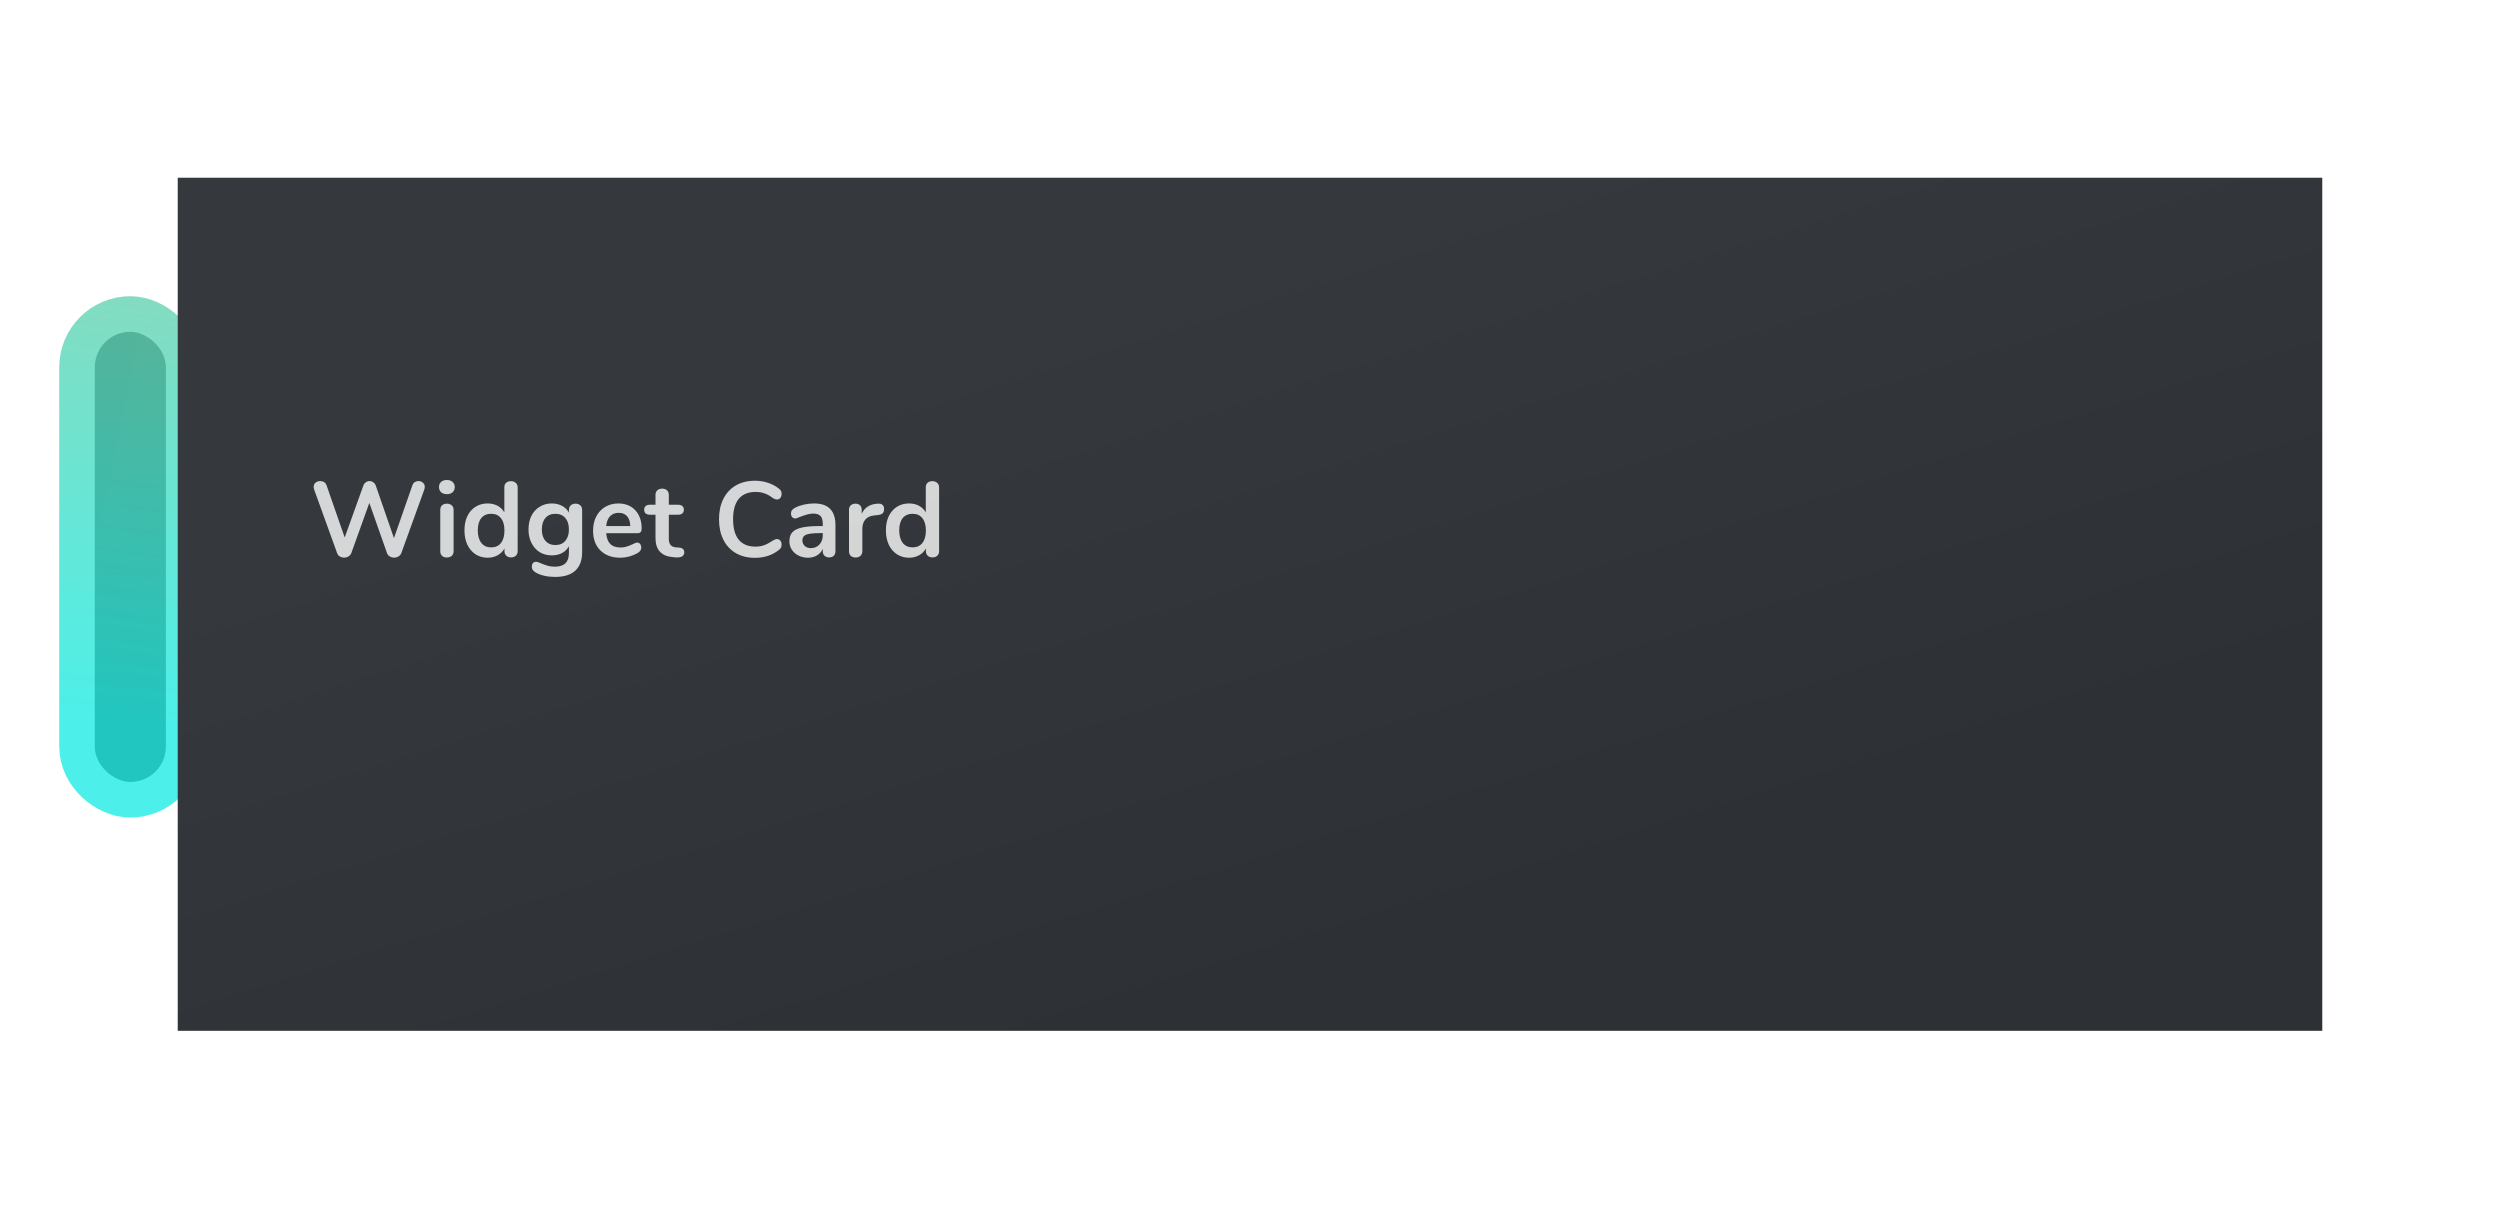 <svg width="422" height="204" viewBox="0 0 422 204" fill="none" xmlns="http://www.w3.org/2000/svg">
<rect opacity="0.7" x="-6" y="-6" width="76" height="12" rx="6" transform="matrix(0 -1 -1 0 22 126)" fill="url(#paint0_linear_1386_2552)" stroke="url(#paint1_linear_1386_2552)" stroke-width="12"/>
<g filter="url(#filter0_ddd_1386_2552)">
<rect x="22" y="22" width="362" height="144" fill="url(#paint2_linear_1386_2552)"/>
</g>
<path d="M69.614 81.922C69.698 81.682 69.83 81.502 70.01 81.382C70.202 81.262 70.412 81.202 70.64 81.202C70.928 81.202 71.174 81.292 71.378 81.472C71.594 81.652 71.702 81.892 71.702 82.192C71.702 82.3 71.672 82.456 71.612 82.66L67.742 93.37C67.646 93.61 67.484 93.796 67.256 93.928C67.04 94.06 66.8 94.126 66.536 94.126C66.272 94.126 66.026 94.06 65.798 93.928C65.57 93.796 65.414 93.61 65.33 93.37L62.342 84.892L59.3 93.37C59.204 93.61 59.042 93.796 58.814 93.928C58.598 94.06 58.358 94.126 58.094 94.126C57.83 94.126 57.584 94.06 57.356 93.928C57.14 93.796 56.99 93.61 56.906 93.37L53.036 82.66C52.976 82.48 52.946 82.324 52.946 82.192C52.946 81.892 53.054 81.652 53.27 81.472C53.498 81.292 53.762 81.202 54.062 81.202C54.302 81.202 54.518 81.262 54.71 81.382C54.902 81.502 55.04 81.682 55.124 81.922L58.184 90.724L61.334 81.976C61.418 81.736 61.556 81.55 61.748 81.418C61.94 81.274 62.15 81.202 62.378 81.202C62.606 81.202 62.816 81.274 63.008 81.418C63.212 81.55 63.356 81.742 63.44 81.994L66.5 90.832L69.614 81.922ZM75.433 94.108C75.109 94.108 74.838 94.018 74.623 93.838C74.418 93.646 74.317 93.376 74.317 93.028V86.08C74.317 85.732 74.418 85.468 74.623 85.288C74.838 85.108 75.109 85.018 75.433 85.018C75.757 85.018 76.026 85.108 76.243 85.288C76.459 85.468 76.567 85.732 76.567 86.08V93.028C76.567 93.376 76.459 93.646 76.243 93.838C76.026 94.018 75.757 94.108 75.433 94.108ZM75.433 83.416C75.025 83.416 74.701 83.308 74.46 83.092C74.221 82.864 74.1 82.57 74.1 82.21C74.1 81.85 74.221 81.562 74.46 81.346C74.701 81.13 75.025 81.022 75.433 81.022C75.829 81.022 76.147 81.13 76.386 81.346C76.638 81.562 76.764 81.85 76.764 82.21C76.764 82.57 76.644 82.864 76.404 83.092C76.165 83.308 75.841 83.416 75.433 83.416ZM86.231 81.22C86.567 81.22 86.843 81.316 87.059 81.508C87.275 81.7 87.383 81.952 87.383 82.264V93.028C87.383 93.352 87.281 93.61 87.077 93.802C86.873 93.994 86.603 94.09 86.267 94.09C85.931 94.09 85.661 93.994 85.457 93.802C85.253 93.61 85.151 93.352 85.151 93.028V92.578C84.887 93.07 84.503 93.454 83.999 93.73C83.507 94.006 82.943 94.144 82.307 94.144C81.551 94.144 80.873 93.952 80.273 93.568C79.685 93.184 79.223 92.644 78.887 91.948C78.563 91.24 78.401 90.43 78.401 89.518C78.401 88.606 78.563 87.808 78.887 87.124C79.223 86.44 79.685 85.912 80.273 85.54C80.861 85.168 81.539 84.982 82.307 84.982C82.943 84.982 83.507 85.114 83.999 85.378C84.491 85.642 84.869 86.014 85.133 86.494V82.228C85.133 81.928 85.229 81.688 85.421 81.508C85.625 81.316 85.895 81.22 86.231 81.22ZM82.901 92.398C83.621 92.398 84.173 92.152 84.557 91.66C84.953 91.168 85.151 90.466 85.151 89.554C85.151 88.642 84.953 87.946 84.557 87.466C84.173 86.974 83.627 86.728 82.919 86.728C82.199 86.728 81.641 86.968 81.245 87.448C80.849 87.928 80.651 88.618 80.651 89.518C80.651 90.43 80.849 91.138 81.245 91.642C81.641 92.146 82.193 92.398 82.901 92.398ZM97.149 85.018C97.485 85.018 97.755 85.114 97.959 85.306C98.163 85.498 98.265 85.756 98.265 86.08V93.19C98.265 94.57 97.881 95.614 97.113 96.322C96.345 97.03 95.211 97.384 93.711 97.384C92.403 97.384 91.311 97.138 90.435 96.646C89.991 96.382 89.769 96.064 89.769 95.692C89.769 95.428 89.829 95.218 89.949 95.062C90.081 94.906 90.249 94.828 90.453 94.828C90.561 94.828 90.693 94.852 90.849 94.9C91.005 94.96 91.167 95.026 91.335 95.098C91.767 95.278 92.151 95.416 92.487 95.512C92.835 95.608 93.231 95.656 93.675 95.656C95.247 95.656 96.033 94.888 96.033 93.352V92.2C95.769 92.692 95.385 93.076 94.881 93.352C94.377 93.616 93.801 93.748 93.153 93.748C92.385 93.748 91.701 93.568 91.101 93.208C90.513 92.836 90.051 92.32 89.715 91.66C89.379 91 89.211 90.238 89.211 89.374C89.211 88.51 89.373 87.748 89.697 87.088C90.033 86.416 90.501 85.9 91.101 85.54C91.701 85.168 92.385 84.982 93.153 84.982C93.801 84.982 94.377 85.12 94.881 85.396C95.385 85.66 95.769 86.038 96.033 86.53V86.062C96.033 85.75 96.135 85.498 96.339 85.306C96.543 85.114 96.813 85.018 97.149 85.018ZM93.747 92.002C94.467 92.002 95.025 91.768 95.421 91.3C95.829 90.832 96.033 90.19 96.033 89.374C96.033 88.546 95.829 87.898 95.421 87.43C95.025 86.962 94.467 86.728 93.747 86.728C93.039 86.728 92.481 86.962 92.073 87.43C91.665 87.898 91.461 88.546 91.461 89.374C91.461 90.19 91.665 90.832 92.073 91.3C92.481 91.768 93.039 92.002 93.747 92.002ZM107.562 91.588C107.766 91.588 107.928 91.666 108.048 91.822C108.18 91.978 108.246 92.188 108.246 92.452C108.246 92.824 108.024 93.136 107.58 93.388C107.172 93.616 106.71 93.802 106.194 93.946C105.678 94.078 105.186 94.144 104.718 94.144C103.302 94.144 102.18 93.736 101.352 92.92C100.524 92.104 100.11 90.988 100.11 89.572C100.11 88.672 100.29 87.874 100.65 87.178C101.01 86.482 101.514 85.942 102.162 85.558C102.822 85.174 103.566 84.982 104.394 84.982C105.186 84.982 105.876 85.156 106.464 85.504C107.052 85.852 107.508 86.344 107.832 86.98C108.156 87.616 108.318 88.366 108.318 89.23C108.318 89.746 108.09 90.004 107.634 90.004H102.324C102.396 90.832 102.63 91.444 103.026 91.84C103.422 92.224 103.998 92.416 104.754 92.416C105.138 92.416 105.474 92.368 105.762 92.272C106.062 92.176 106.398 92.044 106.77 91.876C107.13 91.684 107.394 91.588 107.562 91.588ZM104.448 86.566C103.836 86.566 103.344 86.758 102.972 87.142C102.612 87.526 102.396 88.078 102.324 88.798H106.392C106.368 88.066 106.188 87.514 105.852 87.142C105.516 86.758 105.048 86.566 104.448 86.566ZM114.607 92.434C115.207 92.47 115.507 92.74 115.507 93.244C115.507 93.532 115.387 93.754 115.147 93.91C114.919 94.054 114.589 94.114 114.157 94.09L113.671 94.054C111.655 93.91 110.647 92.83 110.647 90.814V86.89H109.747C109.423 86.89 109.171 86.818 108.991 86.674C108.823 86.53 108.739 86.32 108.739 86.044C108.739 85.768 108.823 85.558 108.991 85.414C109.171 85.27 109.423 85.198 109.747 85.198H110.647V83.542C110.647 83.218 110.749 82.96 110.953 82.768C111.157 82.576 111.433 82.48 111.781 82.48C112.117 82.48 112.387 82.576 112.591 82.768C112.795 82.96 112.897 83.218 112.897 83.542V85.198H114.427C114.751 85.198 114.997 85.27 115.165 85.414C115.345 85.558 115.435 85.768 115.435 86.044C115.435 86.32 115.345 86.53 115.165 86.674C114.997 86.818 114.751 86.89 114.427 86.89H112.897V90.976C112.897 91.864 113.305 92.338 114.121 92.398L114.607 92.434ZM127.434 94.162C126.21 94.162 125.136 93.898 124.212 93.37C123.3 92.842 122.598 92.086 122.106 91.102C121.614 90.118 121.368 88.966 121.368 87.646C121.368 86.326 121.614 85.18 122.106 84.208C122.598 83.224 123.3 82.468 124.212 81.94C125.136 81.412 126.21 81.148 127.434 81.148C128.226 81.148 128.97 81.268 129.666 81.508C130.362 81.736 130.98 82.072 131.52 82.516C131.676 82.636 131.784 82.762 131.844 82.894C131.904 83.026 131.934 83.188 131.934 83.38C131.934 83.644 131.862 83.866 131.718 84.046C131.574 84.226 131.4 84.316 131.196 84.316C130.956 84.316 130.71 84.232 130.458 84.064C129.942 83.68 129.462 83.416 129.018 83.272C128.574 83.116 128.082 83.038 127.542 83.038C126.294 83.038 125.346 83.428 124.698 84.208C124.062 84.988 123.744 86.134 123.744 87.646C123.744 89.17 124.062 90.322 124.698 91.102C125.346 91.882 126.294 92.272 127.542 92.272C128.058 92.272 128.532 92.194 128.964 92.038C129.408 91.882 129.906 91.618 130.458 91.246C130.578 91.174 130.698 91.114 130.818 91.066C130.938 91.018 131.064 90.994 131.196 90.994C131.4 90.994 131.574 91.084 131.718 91.264C131.862 91.444 131.934 91.666 131.934 91.93C131.934 92.11 131.904 92.272 131.844 92.416C131.784 92.548 131.676 92.674 131.52 92.794C130.98 93.238 130.362 93.58 129.666 93.82C128.97 94.048 128.226 94.162 127.434 94.162ZM137.406 84.982C138.63 84.982 139.536 85.288 140.124 85.9C140.724 86.5 141.024 87.418 141.024 88.654V93.046C141.024 93.37 140.928 93.628 140.736 93.82C140.544 94 140.28 94.09 139.944 94.09C139.632 94.09 139.374 93.994 139.17 93.802C138.978 93.61 138.882 93.358 138.882 93.046V92.65C138.678 93.118 138.354 93.484 137.91 93.748C137.478 94.012 136.974 94.144 136.398 94.144C135.81 94.144 135.276 94.024 134.796 93.784C134.316 93.544 133.938 93.214 133.662 92.794C133.386 92.374 133.248 91.906 133.248 91.39C133.248 90.742 133.41 90.232 133.734 89.86C134.07 89.488 134.61 89.218 135.354 89.05C136.098 88.882 137.124 88.798 138.432 88.798H138.882V88.384C138.882 87.796 138.756 87.37 138.504 87.106C138.252 86.83 137.844 86.692 137.28 86.692C136.932 86.692 136.578 86.746 136.218 86.854C135.858 86.95 135.432 87.094 134.94 87.286C134.628 87.442 134.4 87.52 134.256 87.52C134.04 87.52 133.86 87.442 133.716 87.286C133.584 87.13 133.518 86.926 133.518 86.674C133.518 86.47 133.566 86.296 133.662 86.152C133.77 85.996 133.944 85.852 134.184 85.72C134.604 85.492 135.102 85.312 135.678 85.18C136.266 85.048 136.842 84.982 137.406 84.982ZM136.848 92.524C137.448 92.524 137.934 92.326 138.306 91.93C138.69 91.522 138.882 91 138.882 90.364V89.986H138.558C137.754 89.986 137.13 90.022 136.686 90.094C136.242 90.166 135.924 90.292 135.732 90.472C135.54 90.652 135.444 90.898 135.444 91.21C135.444 91.594 135.576 91.912 135.84 92.164C136.116 92.404 136.452 92.524 136.848 92.524ZM148.225 85.018C148.537 84.994 148.783 85.06 148.963 85.216C149.143 85.372 149.233 85.606 149.233 85.918C149.233 86.242 149.155 86.482 148.999 86.638C148.843 86.794 148.561 86.896 148.153 86.944L147.613 86.998C146.905 87.07 146.383 87.31 146.047 87.718C145.723 88.126 145.561 88.636 145.561 89.248V93.028C145.561 93.376 145.453 93.646 145.237 93.838C145.021 94.018 144.751 94.108 144.427 94.108C144.103 94.108 143.833 94.018 143.617 93.838C143.413 93.646 143.311 93.376 143.311 93.028V86.062C143.311 85.726 143.413 85.468 143.617 85.288C143.833 85.108 144.097 85.018 144.409 85.018C144.721 85.018 144.973 85.108 145.165 85.288C145.357 85.456 145.453 85.702 145.453 86.026V86.746C145.681 86.218 146.017 85.81 146.461 85.522C146.917 85.234 147.421 85.072 147.973 85.036L148.225 85.018ZM157.369 81.22C157.705 81.22 157.981 81.316 158.197 81.508C158.413 81.7 158.521 81.952 158.521 82.264V93.028C158.521 93.352 158.419 93.61 158.215 93.802C158.011 93.994 157.741 94.09 157.405 94.09C157.069 94.09 156.799 93.994 156.595 93.802C156.391 93.61 156.289 93.352 156.289 93.028V92.578C156.025 93.07 155.641 93.454 155.137 93.73C154.645 94.006 154.081 94.144 153.445 94.144C152.689 94.144 152.011 93.952 151.411 93.568C150.823 93.184 150.361 92.644 150.025 91.948C149.701 91.24 149.539 90.43 149.539 89.518C149.539 88.606 149.701 87.808 150.025 87.124C150.361 86.44 150.823 85.912 151.411 85.54C151.999 85.168 152.677 84.982 153.445 84.982C154.081 84.982 154.645 85.114 155.137 85.378C155.629 85.642 156.007 86.014 156.271 86.494V82.228C156.271 81.928 156.367 81.688 156.559 81.508C156.763 81.316 157.033 81.22 157.369 81.22ZM154.039 92.398C154.759 92.398 155.311 92.152 155.695 91.66C156.091 91.168 156.289 90.466 156.289 89.554C156.289 88.642 156.091 87.946 155.695 87.466C155.311 86.974 154.765 86.728 154.057 86.728C153.337 86.728 152.779 86.968 152.383 87.448C151.987 87.928 151.789 88.618 151.789 89.518C151.789 90.43 151.987 91.138 152.383 91.642C152.779 92.146 153.331 92.398 154.039 92.398Z" fill="white" fill-opacity="0.79"/>
<defs>
<filter id="filter0_ddd_1386_2552" x="0" y="0" width="422" height="204" filterUnits="userSpaceOnUse" color-interpolation-filters="sRGB">
<feFlood flood-opacity="0" result="BackgroundImageFix"/>
<feColorMatrix in="SourceAlpha" type="matrix" values="0 0 0 0 0 0 0 0 0 0 0 0 0 0 0 0 0 0 127 0" result="hardAlpha"/>
<feOffset dx="8" dy="8"/>
<feGaussianBlur stdDeviation="15"/>
<feColorMatrix type="matrix" values="0 0 0 0 0.137 0 0 0 0 0.146 0 0 0 0 0.154 0 0 0 0.9 0"/>
<feBlend mode="normal" in2="BackgroundImageFix" result="effect1_dropShadow_1386_2552"/>
<feColorMatrix in="SourceAlpha" type="matrix" values="0 0 0 0 0 0 0 0 0 0 0 0 0 0 0 0 0 0 127 0" result="hardAlpha"/>
<feOffset dx="2" dy="2"/>
<feGaussianBlur stdDeviation="3"/>
<feColorMatrix type="matrix" values="0 0 0 0 0.137 0 0 0 0 0.145 0 0 0 0 0.153 0 0 0 0.8 0"/>
<feBlend mode="normal" in2="effect1_dropShadow_1386_2552" result="effect2_dropShadow_1386_2552"/>
<feColorMatrix in="SourceAlpha" type="matrix" values="0 0 0 0 0 0 0 0 0 0 0 0 0 0 0 0 0 0 127 0" result="hardAlpha"/>
<feOffset dx="-2" dy="-2"/>
<feGaussianBlur stdDeviation="2"/>
<feColorMatrix type="matrix" values="0 0 0 0 0.29 0 0 0 0 0.306 0 0 0 0 0.325 0 0 0 0.5 0"/>
<feBlend mode="normal" in2="effect2_dropShadow_1386_2552" result="effect3_dropShadow_1386_2552"/>
<feBlend mode="normal" in="SourceGraphic" in2="effect3_dropShadow_1386_2552" result="shape"/>
</filter>
<linearGradient id="paint0_linear_1386_2552" x1="71.029" y1="21.171" x2="64.898" y2="-7.291" gradientUnits="userSpaceOnUse">
<stop offset="0.131" stop-color="#2D3135"/>
<stop offset="0.828" stop-color="#35393E"/>
</linearGradient>
<linearGradient id="paint1_linear_1386_2552" x1="6.918" y1="24" x2="84.659" y2="13.964" gradientUnits="userSpaceOnUse">
<stop stop-color="#00E9E0"/>
<stop offset="1" stop-color="#57CBA1"/>
</linearGradient>
<linearGradient id="paint2_linear_1386_2552" x1="314.186" y1="149.029" x2="263.092" y2="-13.616" gradientUnits="userSpaceOnUse">
<stop offset="0.131" stop-color="#2D3135"/>
<stop offset="0.828" stop-color="#35393E"/>
</linearGradient>
</defs>
</svg>
